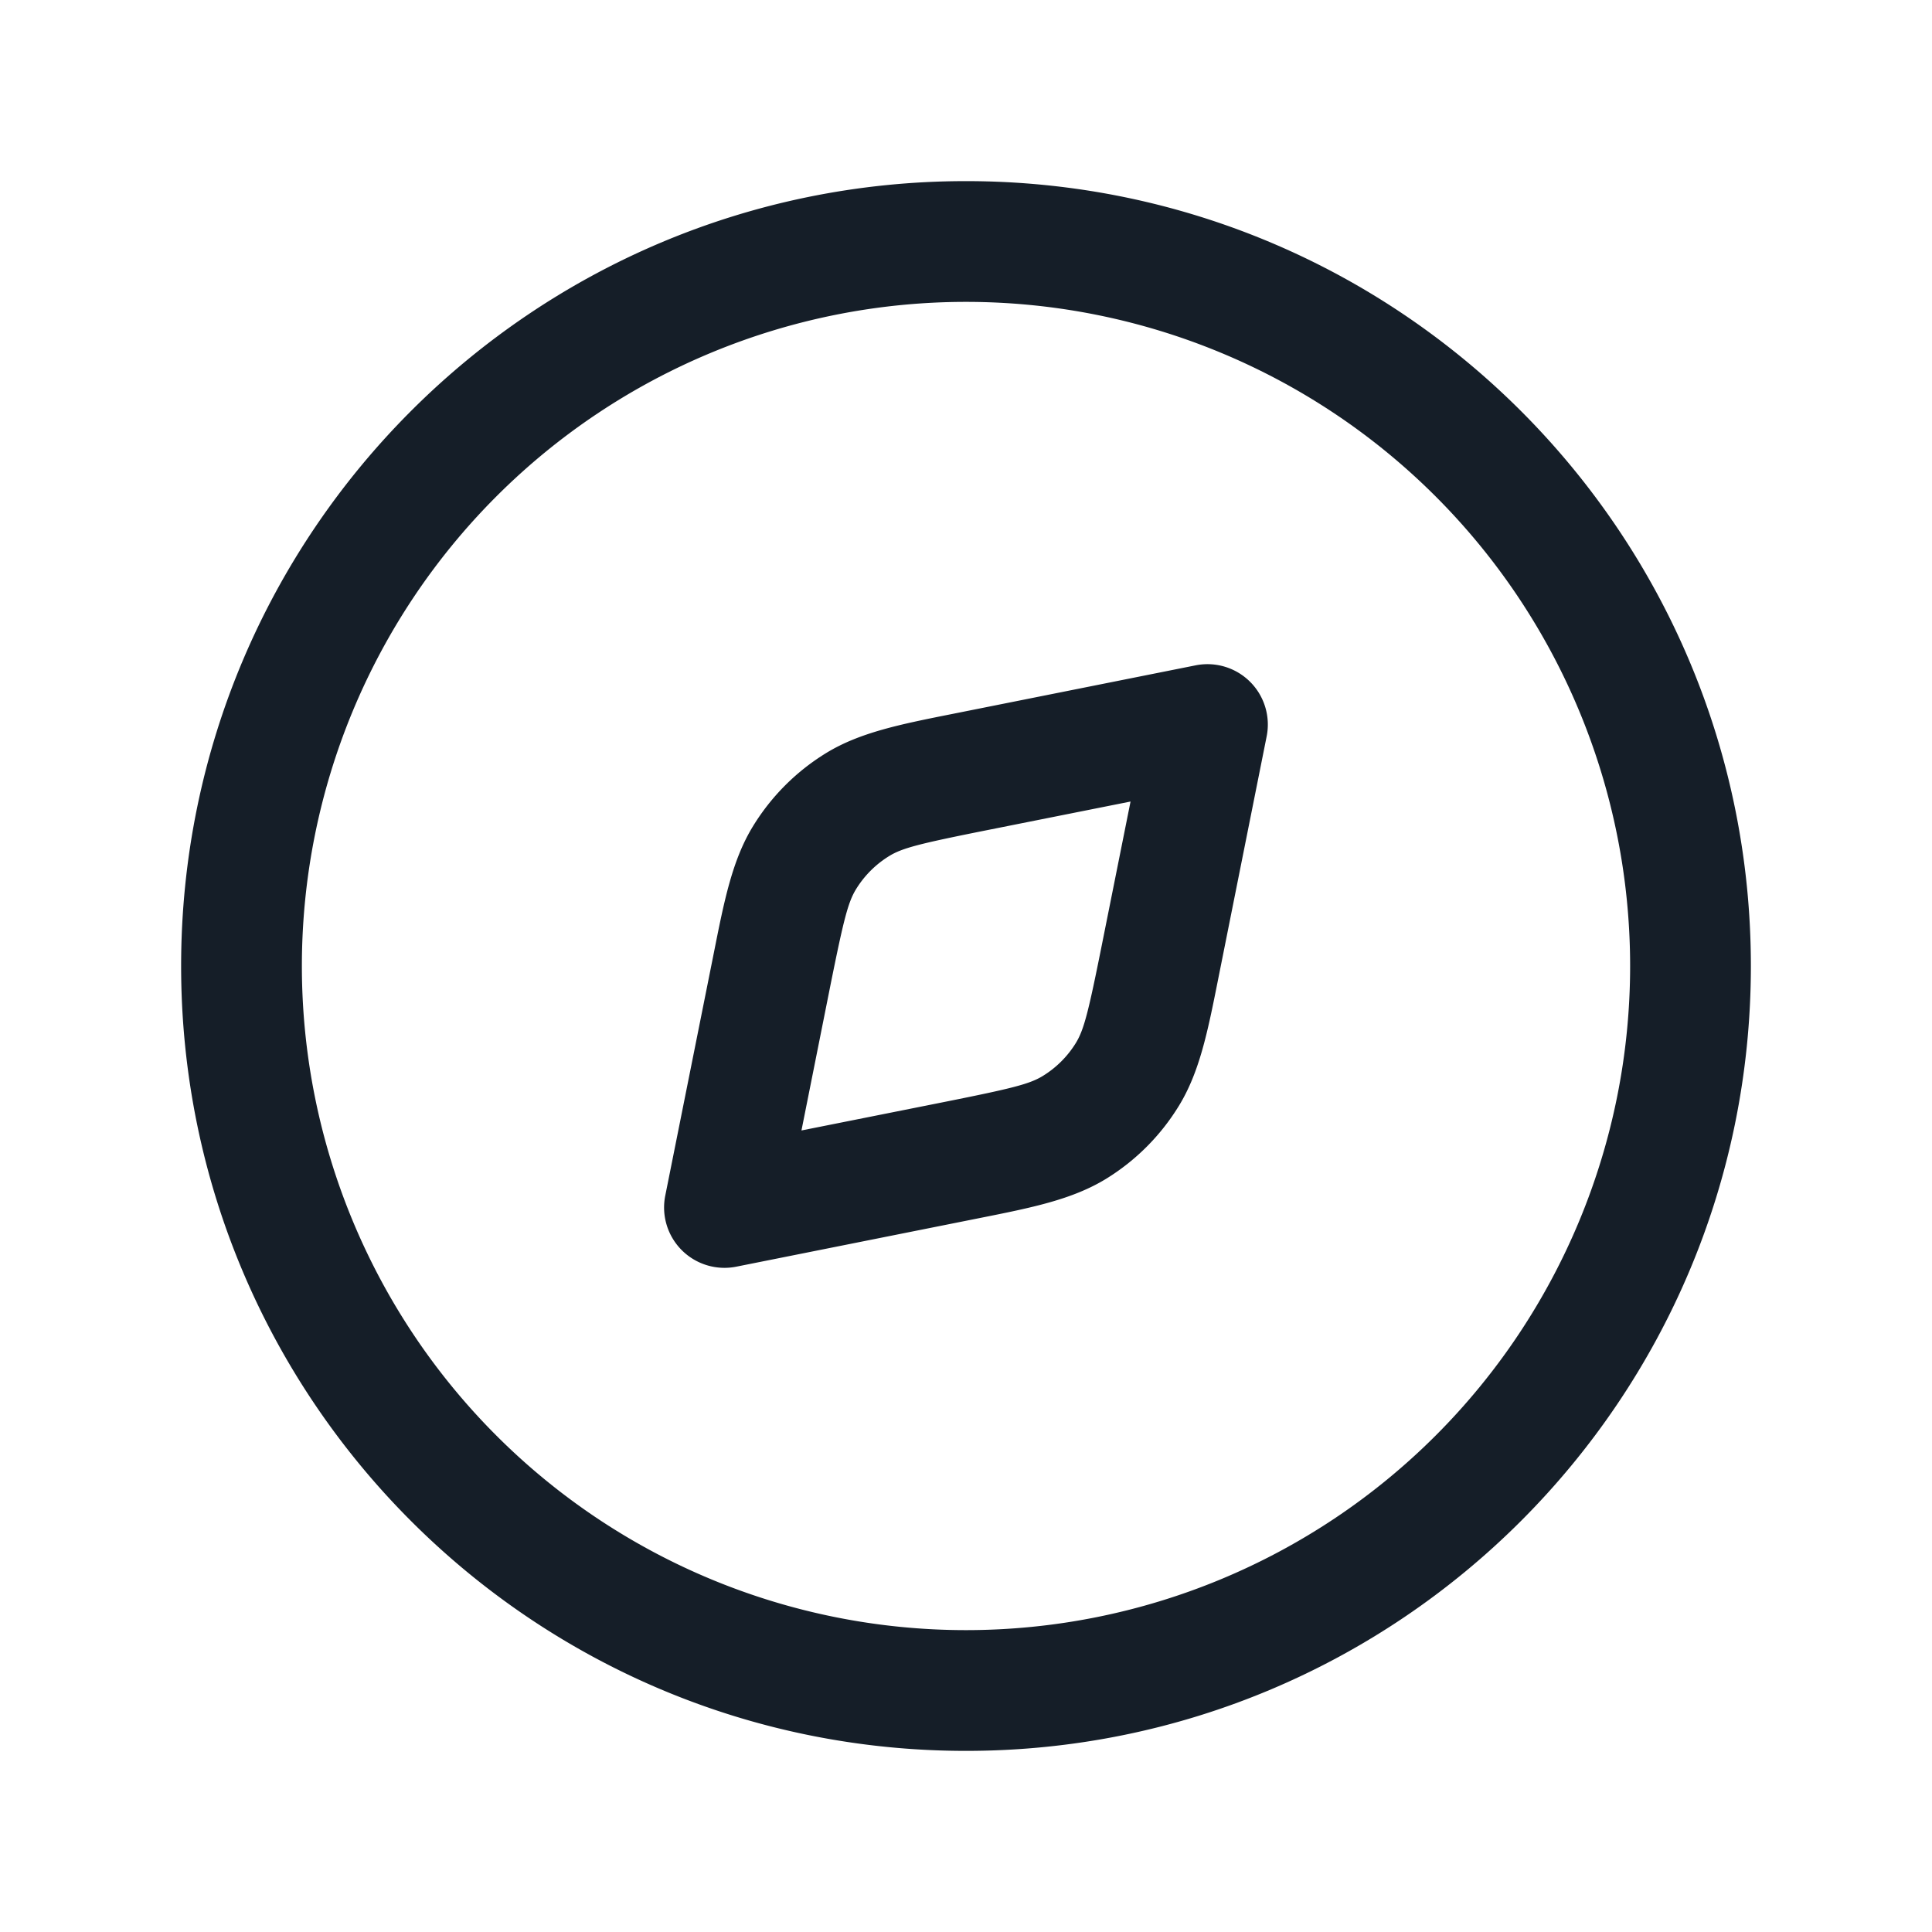 <svg viewBox="0 0 24 24" fill="none" xmlns="http://www.w3.org/2000/svg"><path fill-rule="evenodd" clip-rule="evenodd" d="M3.75 12a8.25 8.25 0 1 1 16.5 0 8.25 8.25 0 0 1-16.5 0ZM12 2.25c-5.385 0-9.75 4.365-9.75 9.75s4.365 9.75 9.75 9.75c5.384 0 9.75-4.365 9.75-9.75S17.384 2.25 12 2.25Zm3.735 6.897a.75.75 0 0 0-.882-.882l-2.908.581-.115.023c-.643.128-1.148.229-1.568.486a2.75 2.75 0 0 0-.907.907c-.258.42-.358.925-.486 1.568l-.023.115-.582 2.908a.75.75 0 0 0 .883.882l2.908-.581.115-.023c.643-.128 1.147-.229 1.568-.486.37-.227.68-.538.906-.907.258-.42.359-.925.487-1.568l.023-.115.581-2.908Zm-3.496 1.17 1.805-.36-.361 1.804c-.163.814-.218 1.03-.317 1.193a1.25 1.25 0 0 1-.412.412c-.163.1-.38.154-1.193.317l-1.805.36.36-1.804c.164-.814.218-1.03.318-1.193a1.25 1.25 0 0 1 .412-.412c.162-.1.379-.154 1.193-.317Z" fill="#151E28"/></svg>